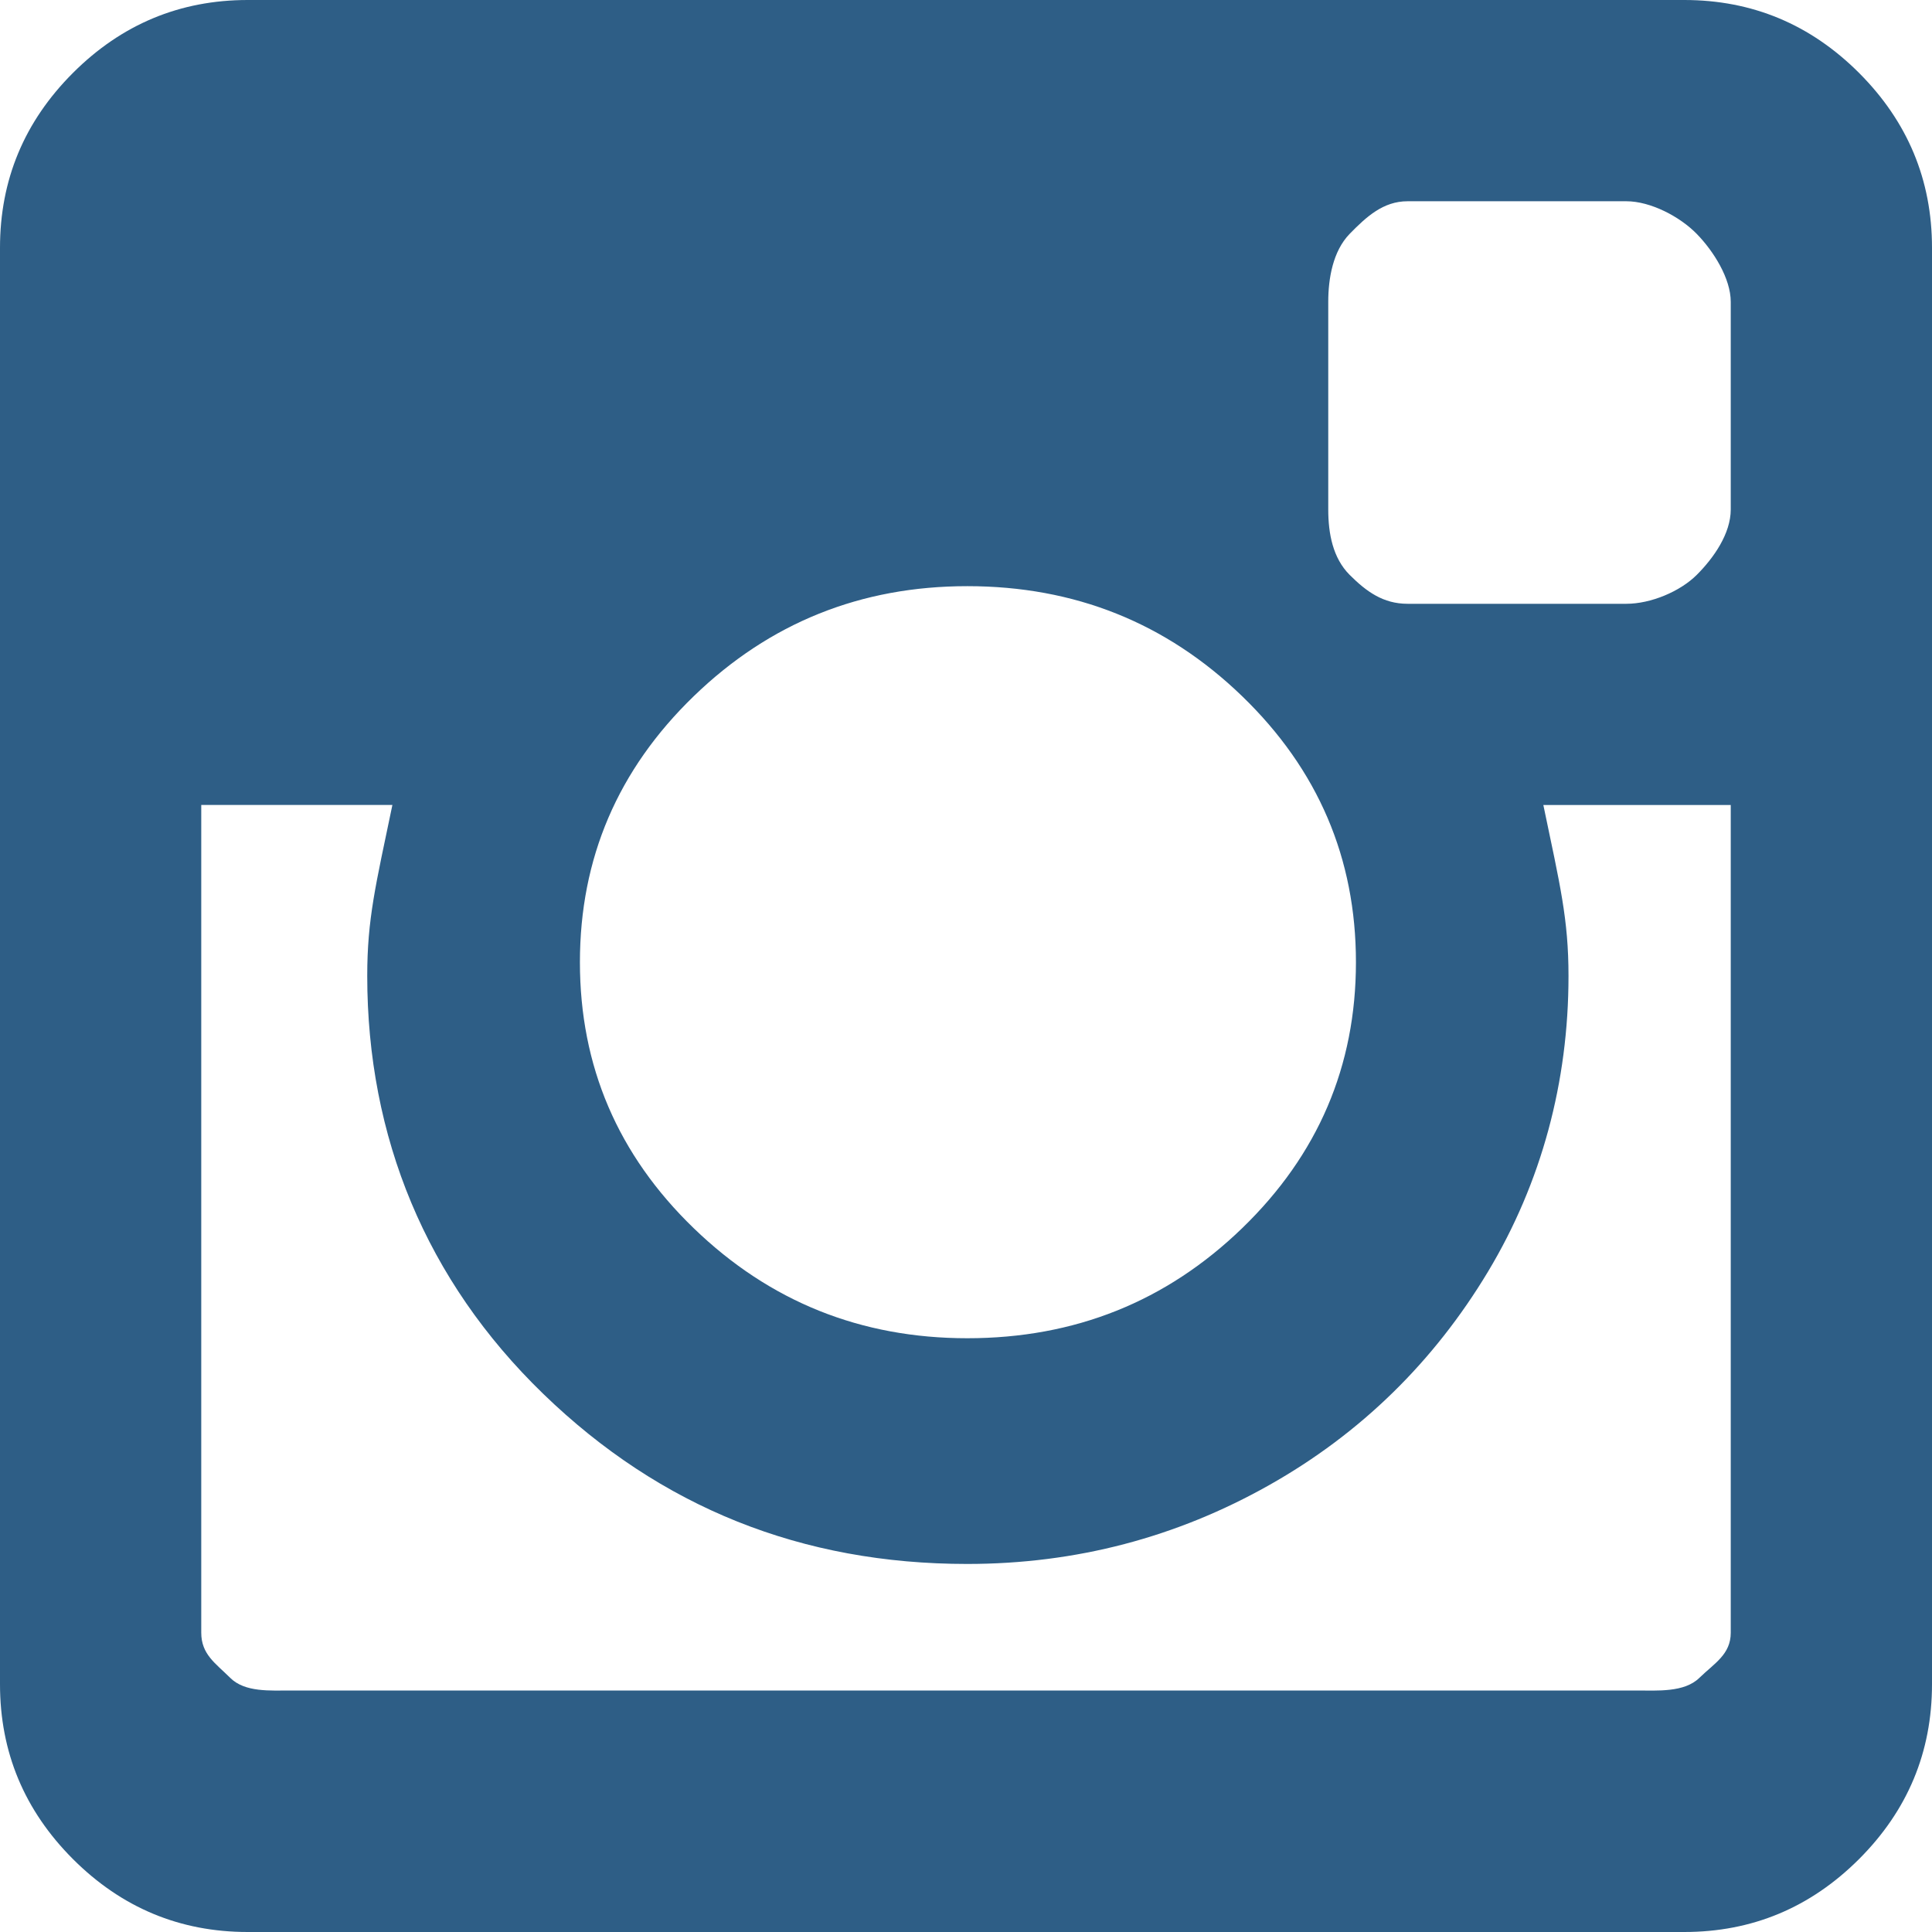 <svg xmlns="http://www.w3.org/2000/svg" width="48" height="48" viewBox="0 0 48 48"><path fill="#2e5e86" d="M43 40.562V20h-4.656c.417 2 .625 2.833.625 4.25 0 2.625-.667 5.125-2 7.344-1.334 2.22-3.147 4.014-5.44 5.305-2.292 1.292-4.792 1.957-7.5 1.957-4.103 0-7.614-1.4-10.53-4.224-2.917-2.823-4.375-6.387-4.375-10.386 0-1.417.208-2.247.625-4.247H5v20.564c0 .54.354.76.72 1.123S6.707 42 7.25 42h33.406c.52 0 1.188.052 1.562-.312s.782-.583.782-1.124v-.002zm-9.312-16.656c0-2.583-.942-4.787-2.828-6.61-1.885-1.822-4.16-2.733-6.827-2.733-2.646 0-4.912.91-6.797 2.734s-2.828 4.026-2.828 6.61c0 2.582.942 4.785 2.828 6.608 1.885 1.822 4.15 2.733 6.797 2.733 2.667 0 4.942-.91 6.827-2.733 1.885-1.823 2.828-4.026 2.828-6.61zM43 12.656V7.5c0-.583-.427-1.26-.844-1.688C41.74 5.385 41.012 5 40.406 5H34.97c-.605 0-1.022.385-1.44.812C33.116 6.24 33 6.917 33 7.5v5.156c0 .604.115 1.208.53 1.625.418.417.835.72 1.44.72h5.437c.604 0 1.333-.303 1.75-.72.416-.416.843-1.02.843-1.624zm5-6.5v35.687c0 1.688-.604 3.136-1.812 4.345C44.978 47.396 43.53 48 41.843 48H6.156c-1.688 0-3.135-.604-4.344-1.812C.604 44.978 0 43.53 0 41.843V6.156C0 4.468.604 3.02 1.812 1.812S4.47 0 6.156 0h35.687c1.688 0 3.136.604 4.345 1.812C47.396 3.022 48 4.47 48 6.156z"></path></svg>